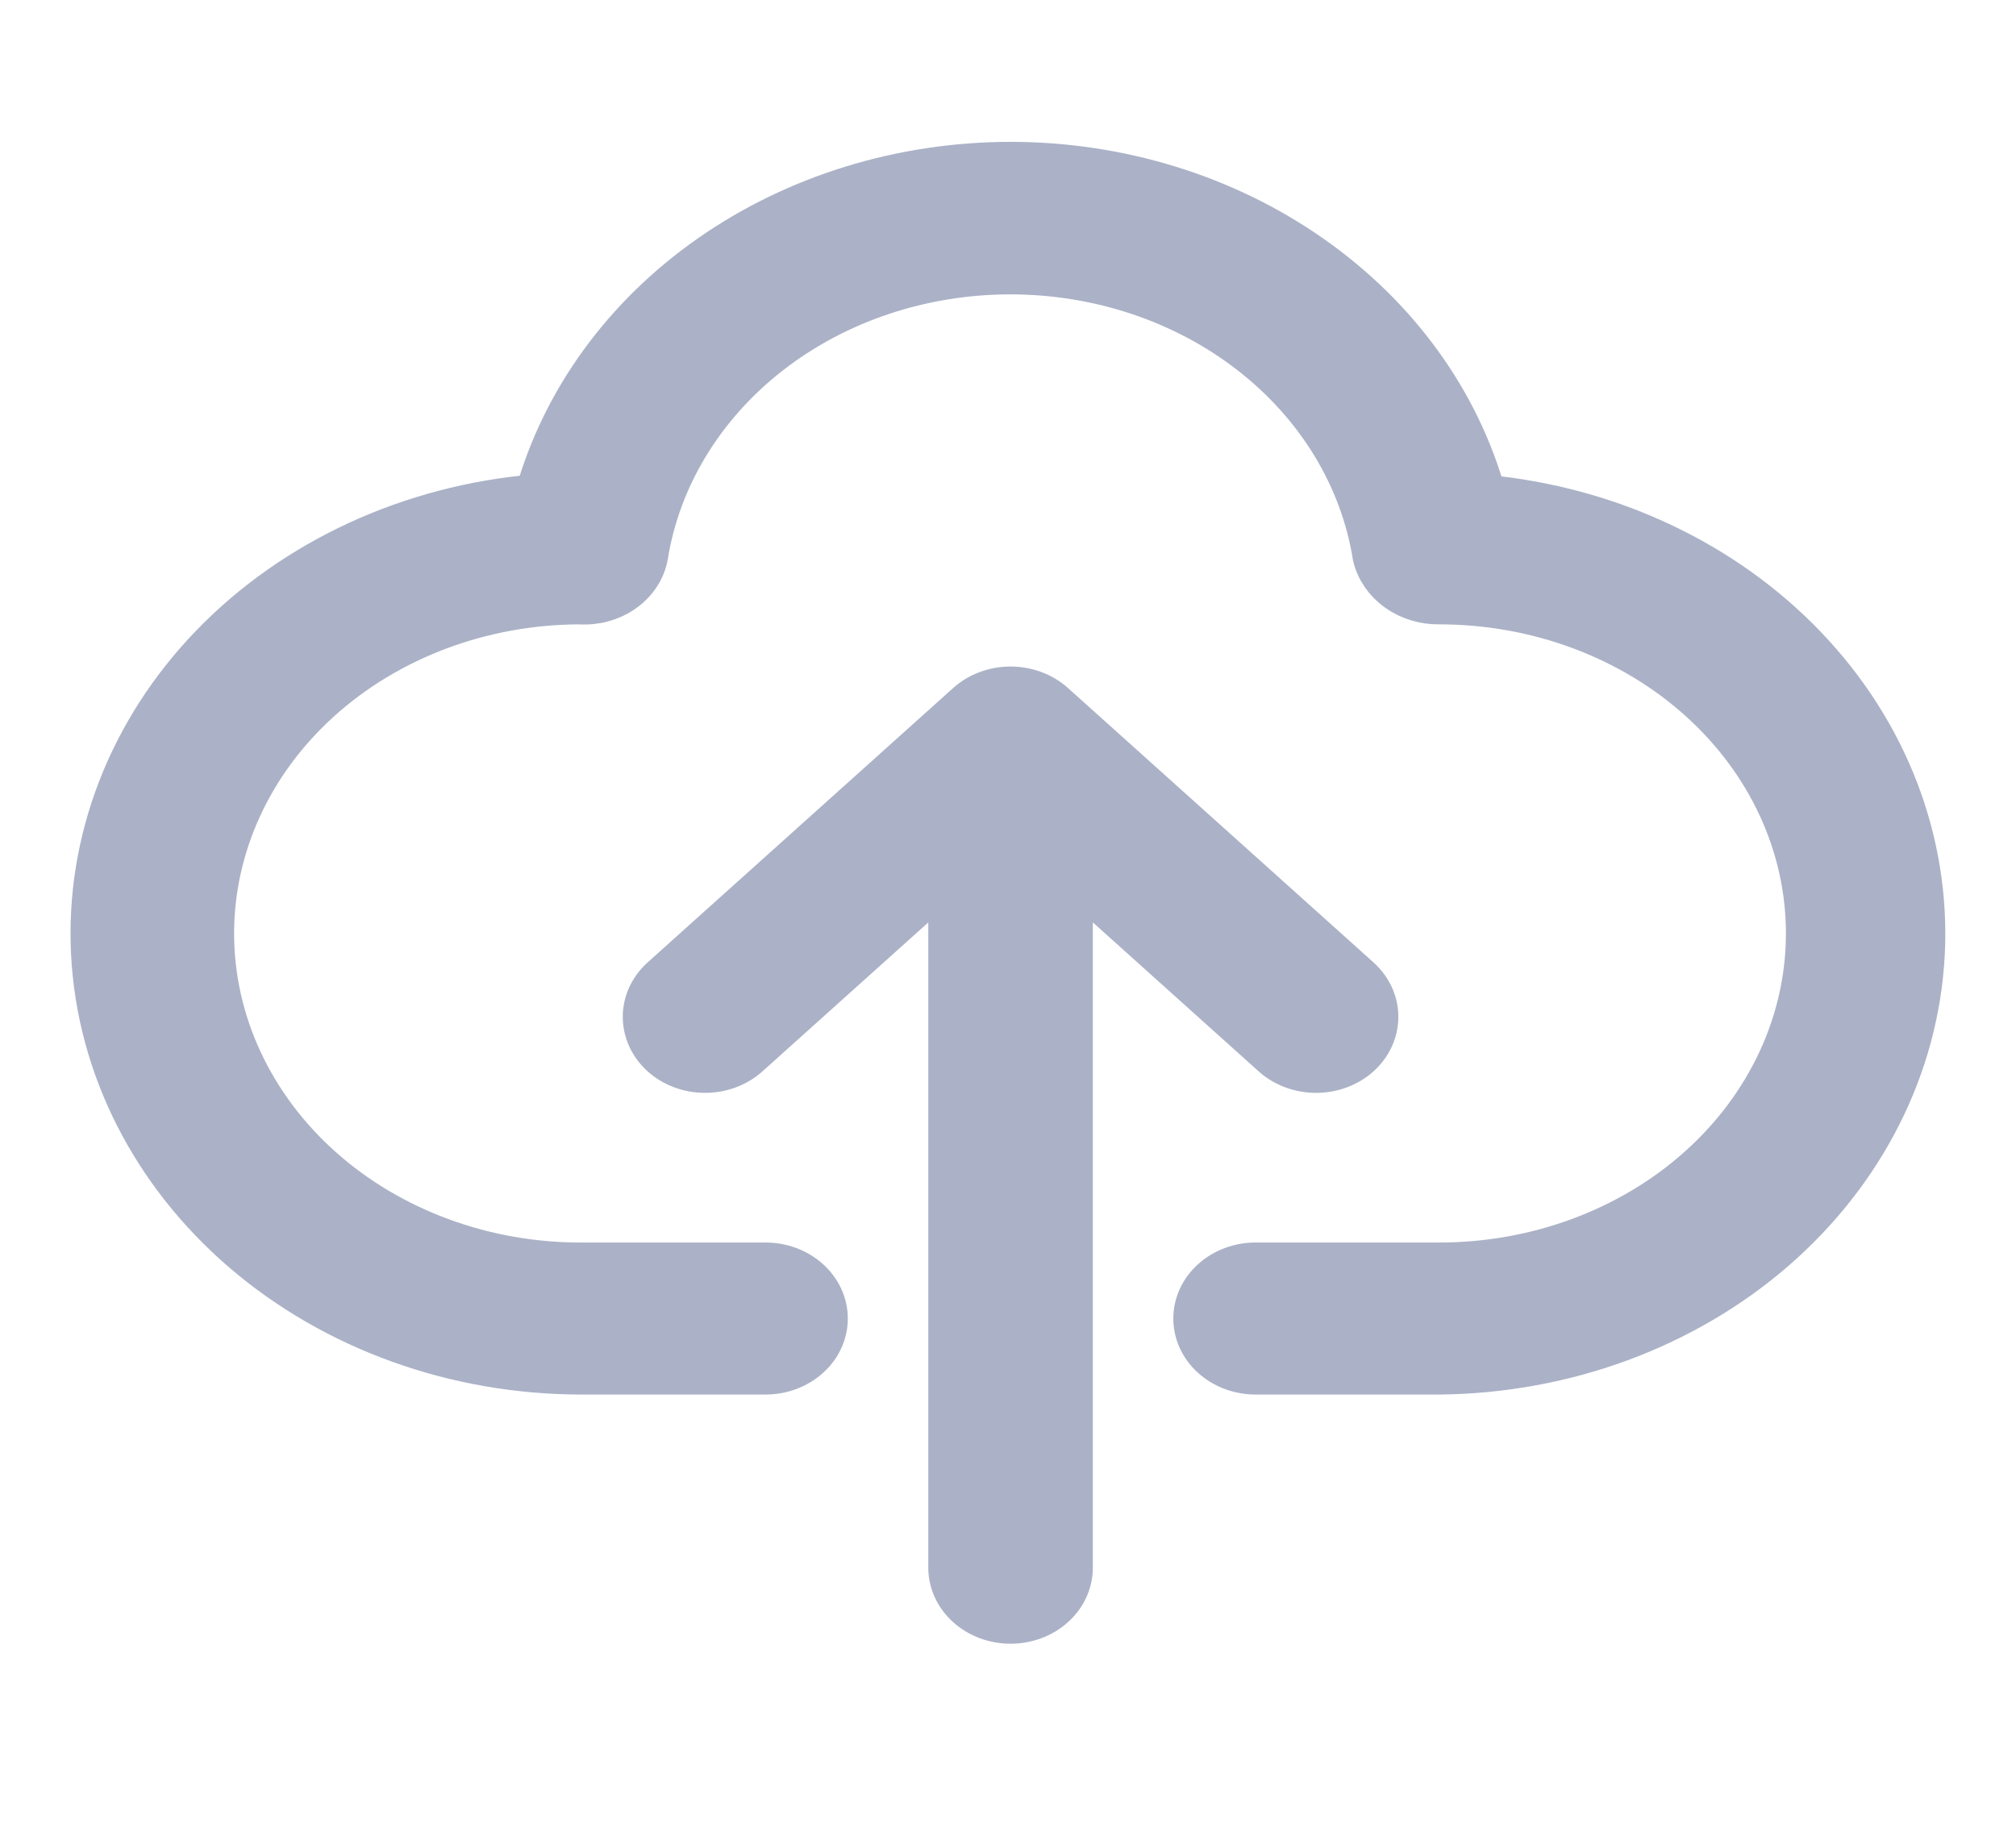 <svg width="24" height="22" viewBox="0 0 24 22" fill="none" xmlns="http://www.w3.org/2000/svg">
<g id="collage 1">
<g id="Group 35854">
<path id="Vector" d="M17.682 5.903C17.367 4.771 16.64 3.767 15.616 3.049C14.593 2.33 13.332 1.94 12.033 1.939C10.734 1.939 9.473 2.328 8.448 3.045C7.424 3.762 6.695 4.766 6.379 5.897C4.885 6.023 3.503 6.661 2.519 7.678C1.535 8.695 1.026 10.014 1.096 11.36C1.167 12.706 1.812 13.976 2.897 14.906C3.983 15.836 5.425 16.355 6.926 16.354H9.113C9.307 16.354 9.492 16.285 9.629 16.162C9.766 16.04 9.843 15.873 9.843 15.699C9.843 15.525 9.766 15.359 9.629 15.236C9.492 15.113 9.307 15.044 9.113 15.044H6.926C6.351 15.046 5.782 14.946 5.25 14.749C4.719 14.553 4.235 14.265 3.828 13.901C3.005 13.166 2.541 12.168 2.537 11.126C2.534 10.083 2.992 9.082 3.81 8.343C4.628 7.604 5.74 7.187 6.9 7.184C7.087 7.197 7.273 7.146 7.421 7.043C7.569 6.94 7.67 6.791 7.702 6.625C7.851 5.689 8.37 4.834 9.165 4.214C9.959 3.595 10.976 3.255 12.027 3.255C13.079 3.255 14.096 3.595 14.89 4.214C15.685 4.834 16.204 5.689 16.353 6.625C16.391 6.785 16.49 6.928 16.632 7.03C16.775 7.132 16.953 7.187 17.135 7.184C18.296 7.184 19.409 7.598 20.229 8.335C21.05 9.072 21.511 10.072 21.511 11.114C21.511 12.156 21.05 13.156 20.229 13.893C19.409 14.63 18.296 15.044 17.135 15.044H14.947C14.754 15.044 14.569 15.113 14.432 15.236C14.295 15.359 14.218 15.525 14.218 15.699C14.218 15.873 14.295 16.04 14.432 16.162C14.569 16.285 14.754 16.354 14.947 16.354H17.135C18.624 16.34 20.051 15.815 21.123 14.887C22.195 13.958 22.832 12.697 22.902 11.361C22.971 10.024 22.47 8.715 21.499 7.7C20.529 6.685 19.163 6.042 17.682 5.903Z" fill="#ABB2C7" stroke="#ABB2C7" stroke-width="0.5"/>
<path id="Vector_2" d="M15.161 12.579C15.299 12.698 15.483 12.764 15.674 12.762C15.865 12.761 16.048 12.692 16.183 12.571C16.319 12.449 16.395 12.285 16.397 12.113C16.399 11.941 16.325 11.776 16.192 11.652L12.546 8.377C12.409 8.255 12.224 8.186 12.031 8.186C11.837 8.186 11.652 8.255 11.515 8.377L7.869 11.652C7.736 11.776 7.662 11.941 7.664 12.113C7.666 12.285 7.742 12.449 7.878 12.571C8.013 12.692 8.196 12.761 8.387 12.762C8.578 12.764 8.762 12.698 8.9 12.579L11.301 10.422V18.666C11.301 18.839 11.378 19.006 11.515 19.129C11.652 19.252 11.837 19.321 12.031 19.321C12.224 19.321 12.409 19.252 12.546 19.129C12.683 19.006 12.76 18.839 12.76 18.666V10.422L15.161 12.579Z" fill="#ABB2C7" stroke="#ABB2C7" stroke-width="0.5"/>
</g>
</g>
</svg>
